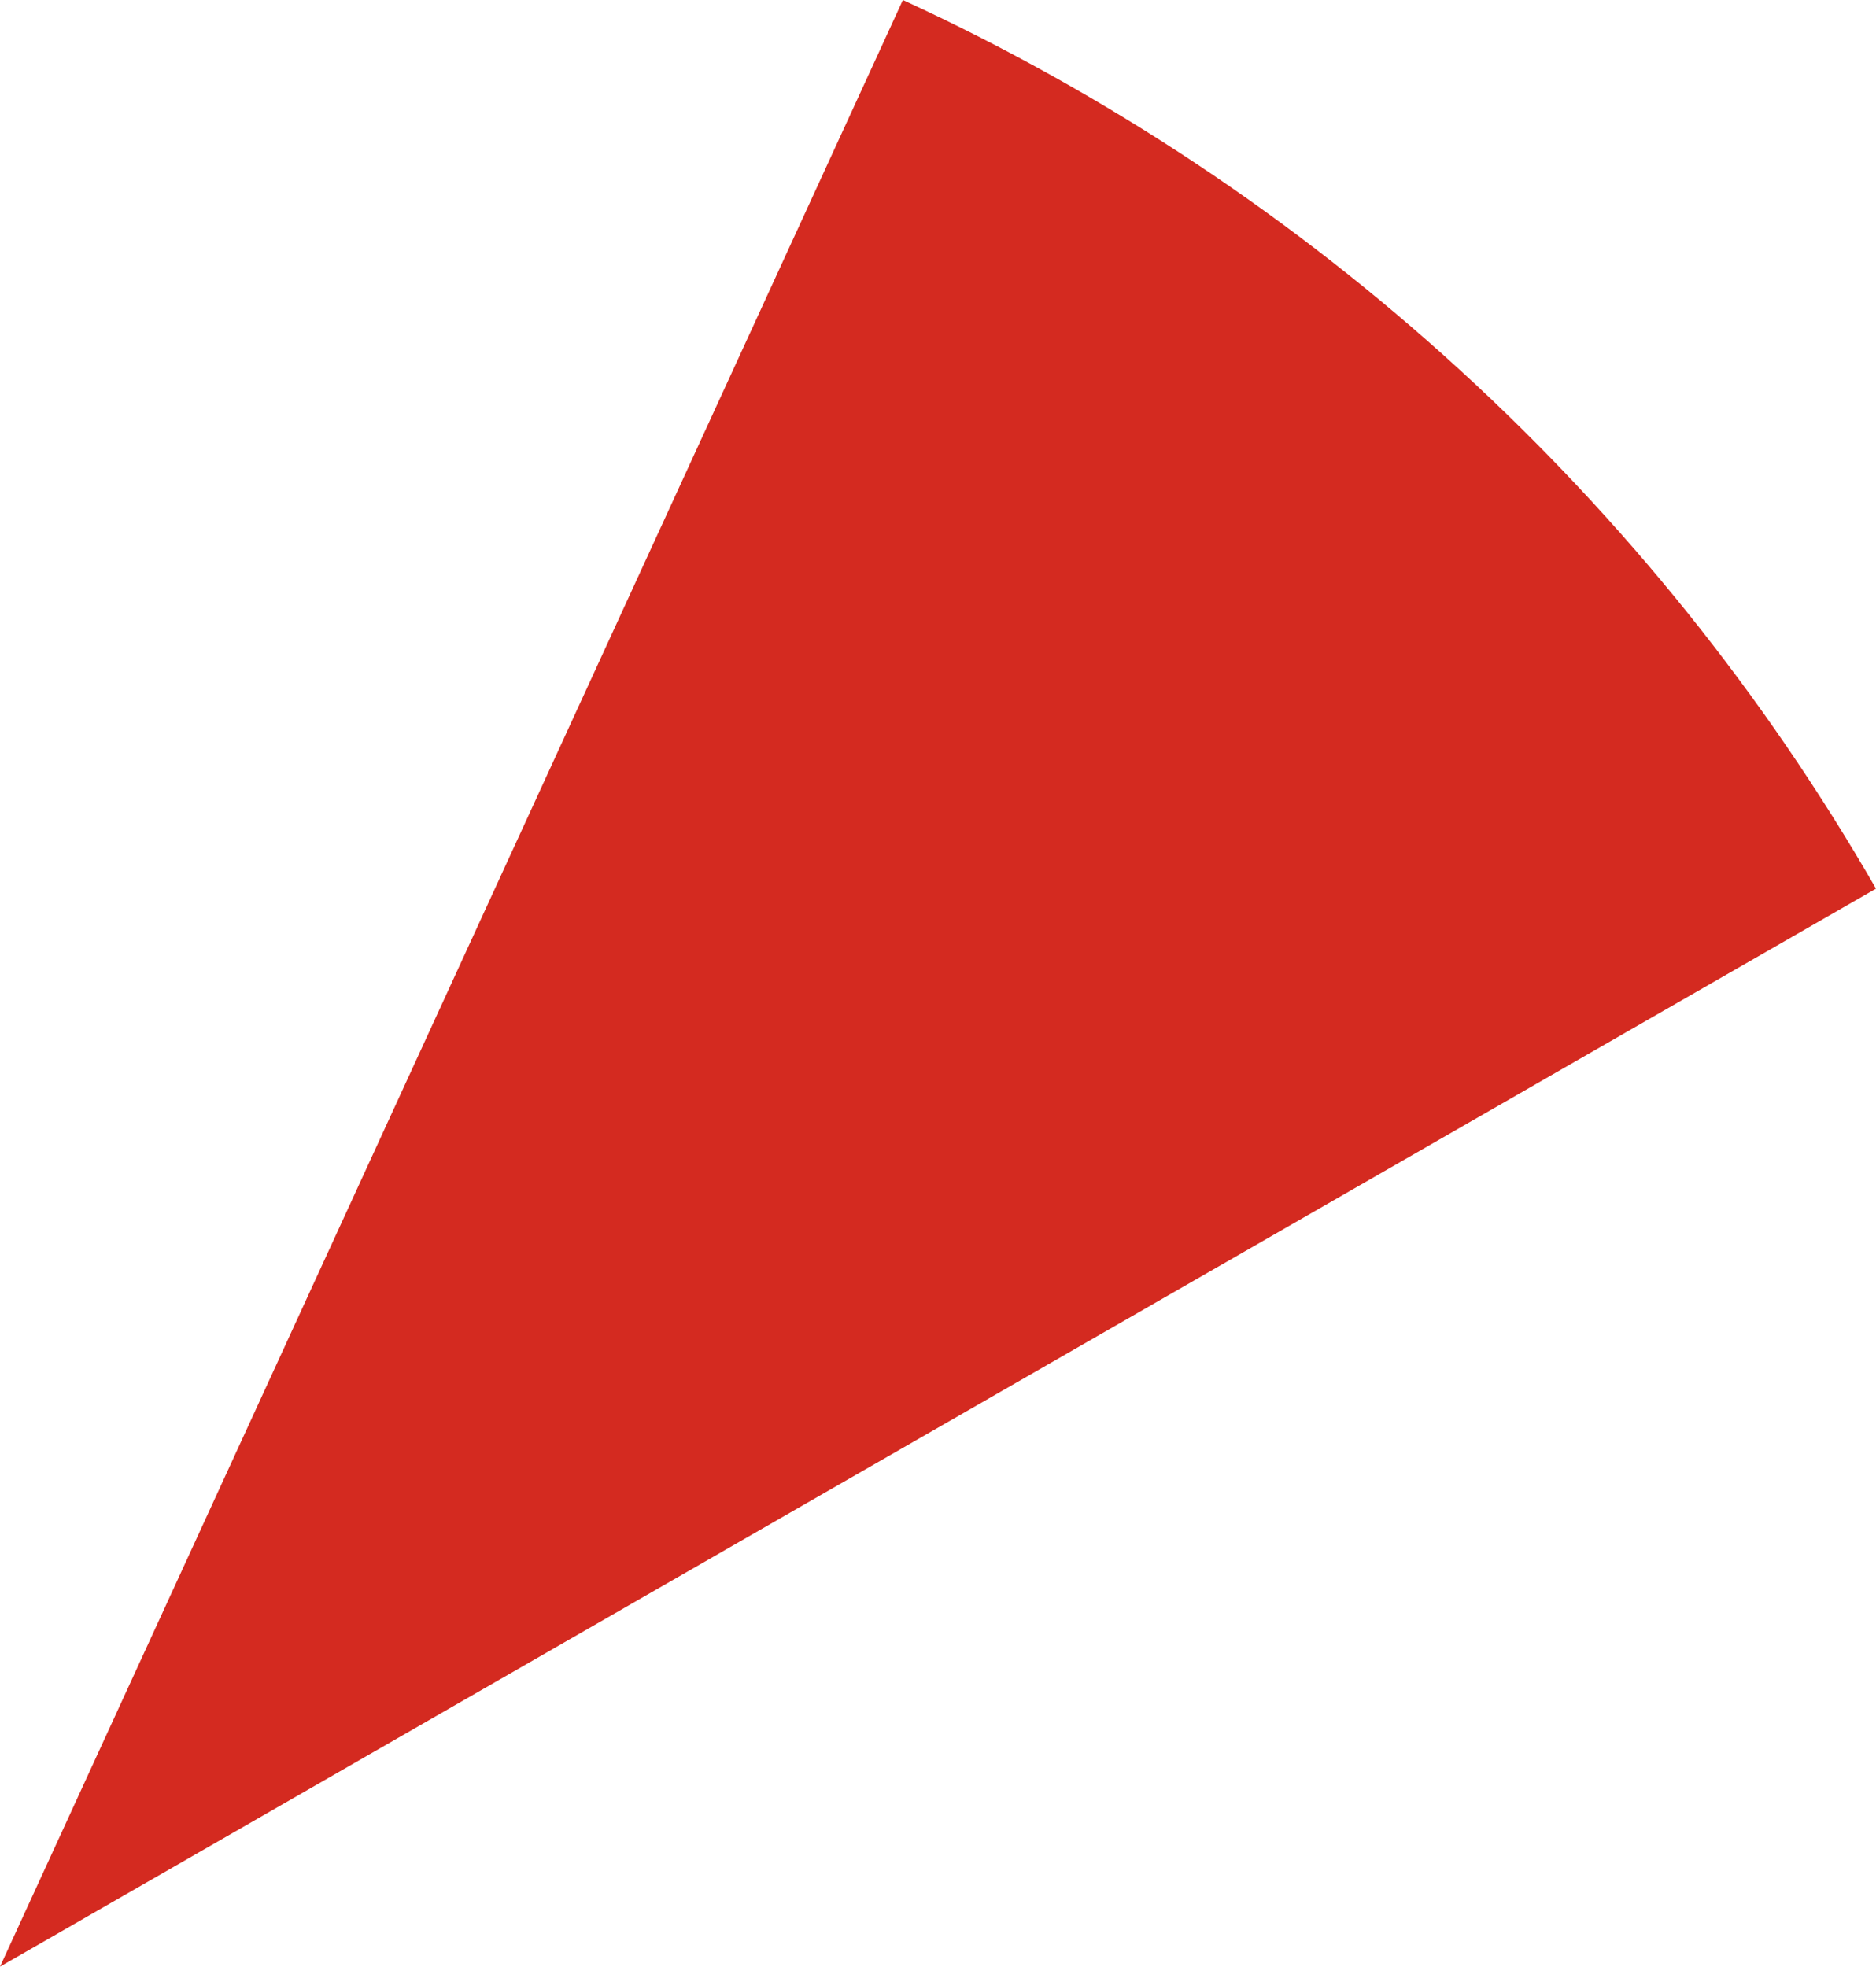 <svg xmlns="http://www.w3.org/2000/svg" class="inline" viewBox="0 0 66.78 70" preserveAspectRatio="xMidYMid meet" role="img">
  <title>Book 1, Prop 5 -- Left red angle</title>
  <path class="fill-red" d="M66.78,31.63C58.83,17.81,46.71,6.7,32.14,0L0,70L66.78,31.63z" style="fill:#d42a20;fill-opacity:1;stroke-opacity:0;"/>
</svg>
